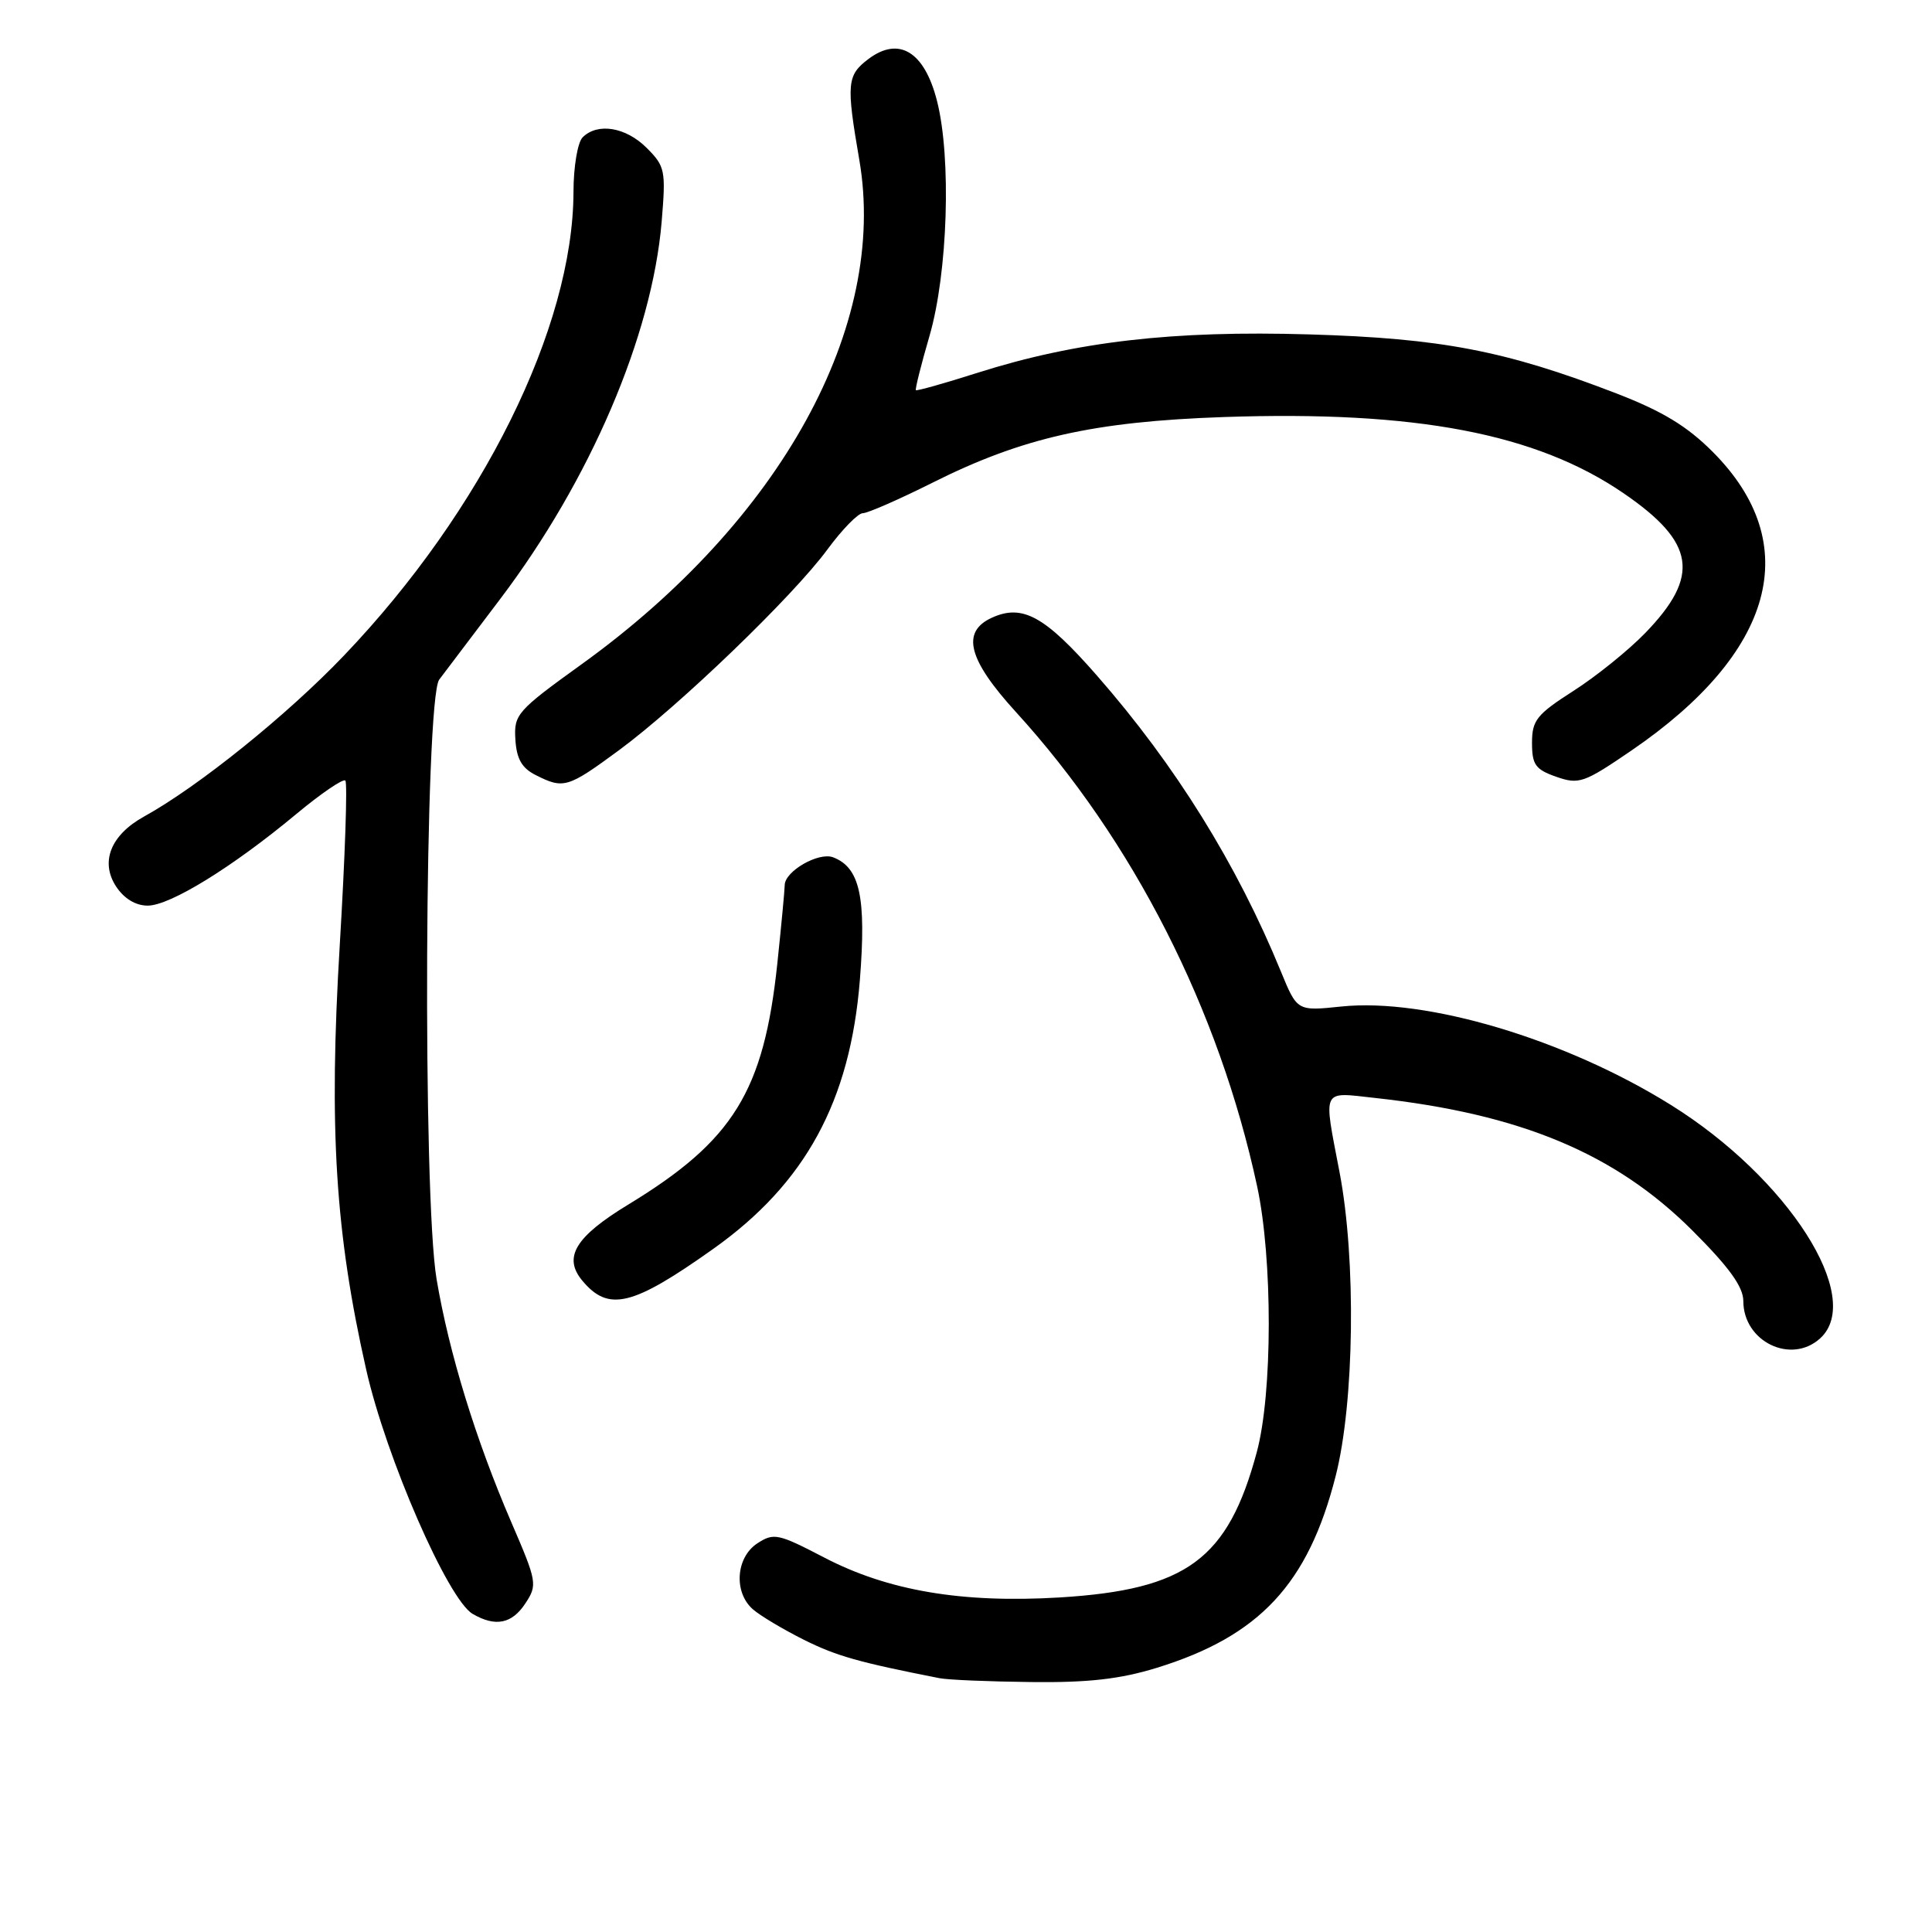 <?xml version="1.0" encoding="UTF-8" standalone="no"?>
<!DOCTYPE svg PUBLIC "-//W3C//DTD SVG 1.1//EN" "http://www.w3.org/Graphics/SVG/1.1/DTD/svg11.dtd" >
<svg xmlns="http://www.w3.org/2000/svg" xmlns:xlink="http://www.w3.org/1999/xlink" version="1.1" viewBox="0 0 256 256">
 <g >
 <path fill="currentColor"
d=" M 153.30 220.99 C 166.90 216.79 173.34 209.88 176.98 195.59 C 179.47 185.83 179.71 166.91 177.50 155.34 C 175.34 144.04 175.02 144.70 182.25 145.49 C 201.49 147.60 214.03 152.84 224.25 163.05 C 229.13 167.92 231.00 170.52 231.00 172.40 C 231.00 177.76 237.31 180.84 241.17 177.35 C 247.10 171.98 236.94 156.09 221.40 146.41 C 207.44 137.70 188.98 132.19 177.72 133.37 C 171.88 133.98 171.88 133.98 169.73 128.74 C 163.89 114.49 155.74 101.38 145.37 89.54 C 138.46 81.64 135.49 80.00 131.43 81.85 C 127.33 83.72 128.26 87.38 134.61 94.34 C 150.15 111.38 161.52 133.73 166.57 157.16 C 168.65 166.80 168.63 184.64 166.53 192.42 C 162.71 206.62 157.24 210.64 140.43 211.67 C 127.47 212.45 117.66 210.79 109.19 206.37 C 103.10 203.20 102.53 203.08 100.34 204.51 C 97.51 206.37 97.19 210.98 99.75 213.23 C 100.71 214.08 103.75 215.89 106.50 217.27 C 110.83 219.43 113.76 220.26 124.50 222.37 C 125.60 222.59 131.07 222.82 136.64 222.88 C 144.24 222.97 148.43 222.49 153.30 220.99 Z  M 69.62 212.45 C 71.23 210.00 71.16 209.60 67.75 201.70 C 63.05 190.81 59.50 179.28 57.85 169.50 C 55.98 158.42 56.27 92.63 58.20 90.05 C 58.91 89.10 62.54 84.31 66.25 79.41 C 78.19 63.65 86.39 44.51 87.67 29.42 C 88.24 22.57 88.14 22.05 85.68 19.59 C 82.93 16.84 79.18 16.22 77.20 18.20 C 76.54 18.86 75.99 22.10 75.99 25.45 C 75.94 43.37 63.92 67.66 45.59 86.85 C 38.06 94.74 26.28 104.23 19.08 108.20 C 14.67 110.64 13.25 114.20 15.38 117.46 C 16.44 119.07 17.97 120.00 19.57 120.00 C 22.53 120.00 30.79 114.91 39.24 107.88 C 42.53 105.14 45.47 103.14 45.76 103.43 C 46.06 103.73 45.72 113.54 45.02 125.23 C 43.56 149.52 44.42 163.34 48.52 181.47 C 51.15 193.12 59.36 211.95 62.63 213.85 C 65.65 215.61 67.84 215.17 69.62 212.45 Z  M 94.50 165.49 C 106.72 156.82 112.66 145.92 113.94 129.82 C 114.80 118.88 113.94 114.96 110.40 113.60 C 108.48 112.86 104.01 115.43 103.98 117.27 C 103.97 117.95 103.53 122.63 103.00 127.67 C 101.21 144.61 97.18 151.14 83.25 159.61 C 76.24 163.87 74.59 166.59 77.14 169.67 C 80.62 173.86 83.78 173.10 94.50 165.49 Z  M 82.03 99.40 C 90.02 93.51 105.10 78.99 109.65 72.79 C 111.59 70.16 113.69 68.00 114.33 68.00 C 114.97 68.00 119.10 66.19 123.50 63.99 C 135.47 57.98 144.89 55.86 162.16 55.26 C 187.60 54.39 203.57 57.43 215.15 65.37 C 224.65 71.88 225.33 76.32 217.99 83.89 C 215.76 86.19 211.48 89.64 208.47 91.56 C 203.62 94.67 203.00 95.44 203.00 98.43 C 203.00 101.33 203.45 101.96 206.22 102.93 C 209.23 103.98 209.89 103.74 216.17 99.45 C 235.18 86.46 239.11 72.09 226.97 59.90 C 223.56 56.47 220.29 54.49 214.18 52.13 C 199.47 46.46 191.00 44.83 173.50 44.31 C 155.39 43.77 142.59 45.25 129.52 49.40 C 125.16 50.79 121.49 51.82 121.36 51.70 C 121.24 51.57 122.05 48.33 123.17 44.49 C 125.59 36.13 126.08 20.93 124.16 13.38 C 122.50 6.84 119.12 4.77 115.07 7.82 C 112.22 9.97 112.12 11.08 113.86 21.17 C 117.67 43.20 103.48 68.98 77.09 88.00 C 68.51 94.18 68.08 94.67 68.29 97.98 C 68.45 100.56 69.14 101.78 71.00 102.71 C 74.69 104.57 75.22 104.41 82.03 99.40 Z "/>
</g>
</svg>